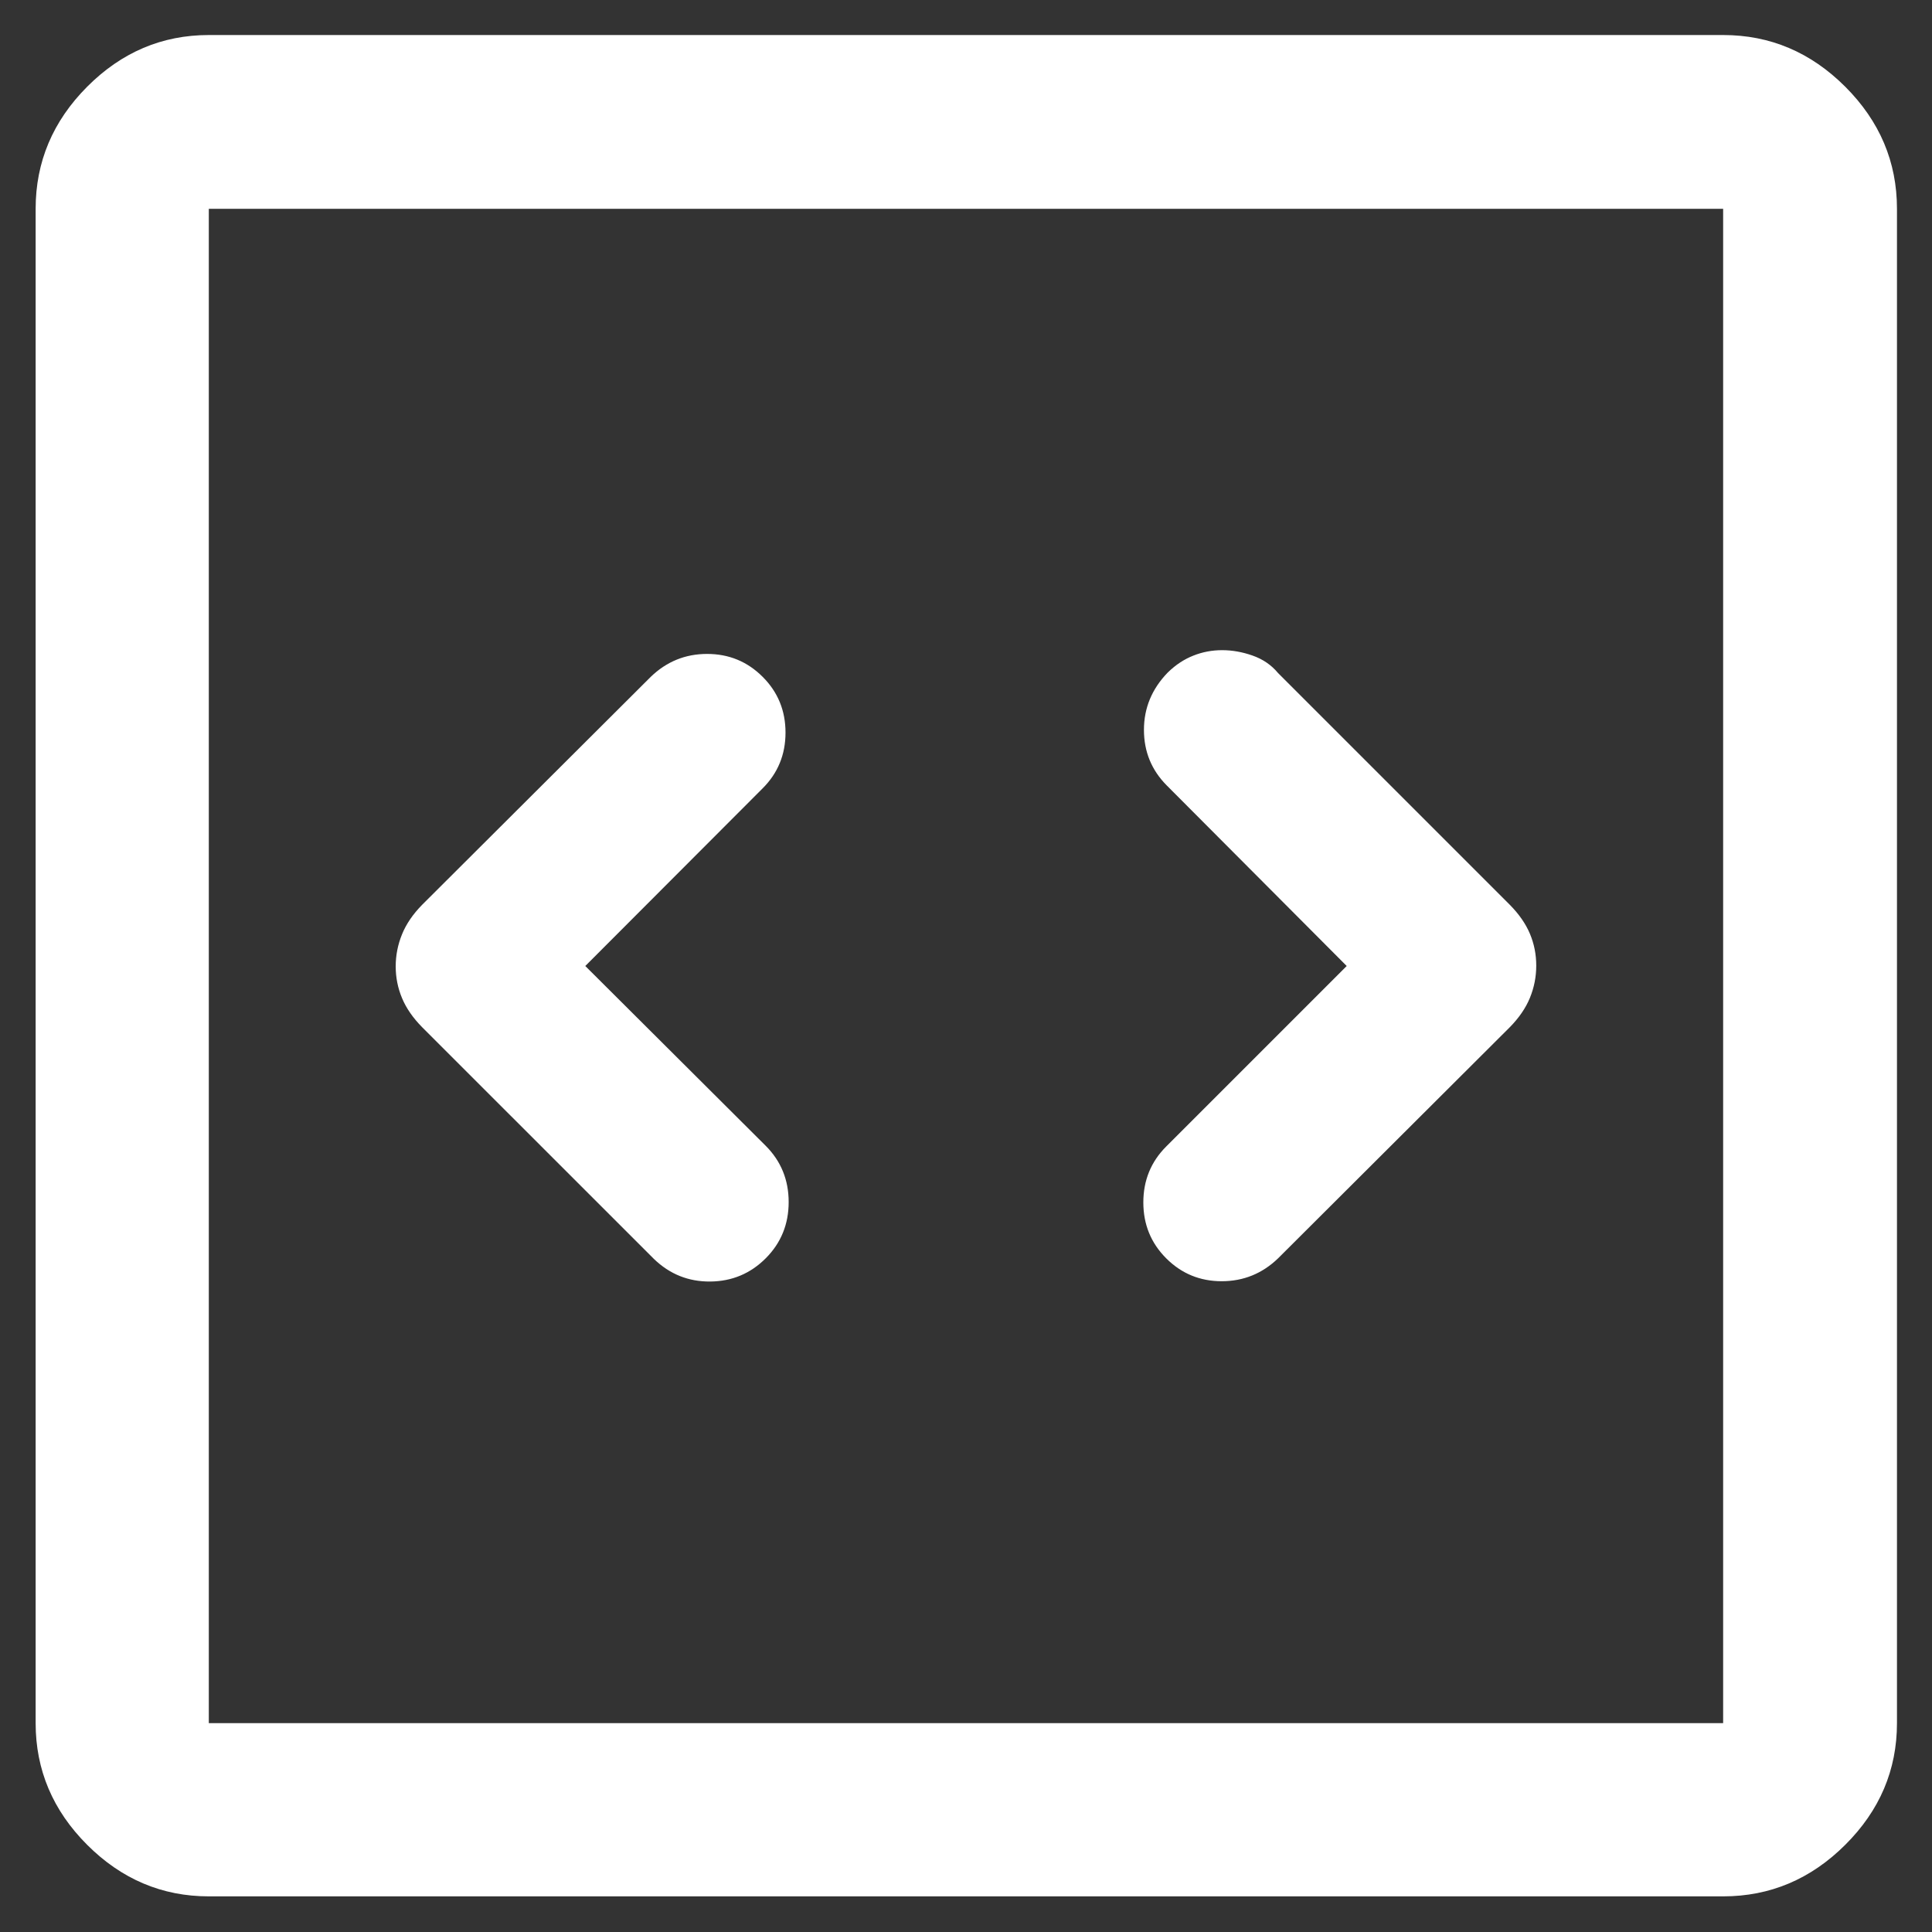 <svg width="38" height="38" viewBox="0 0 38 38" fill="none" xmlns="http://www.w3.org/2000/svg">
<rect x="0" y="0" width="38" height="38" fill="#333333" stroke="none"/>
<path d="M11.512 19L15 15.506C15.3 15.207 15.45 14.841 15.45 14.409C15.45 13.977 15.3 13.611 15 13.312C14.7 13.012 14.336 12.862 13.908 12.862C13.48 12.862 13.111 13.012 12.8 13.312L8.305 17.794C8.123 17.979 7.991 18.172 7.908 18.375C7.825 18.578 7.783 18.789 7.783 19.008C7.783 19.227 7.825 19.435 7.908 19.633C7.991 19.831 8.123 20.022 8.305 20.206L12.862 24.762C13.173 25.062 13.542 25.21 13.97 25.206C14.398 25.202 14.762 25.049 15.062 24.748C15.362 24.447 15.512 24.078 15.512 23.643C15.512 23.208 15.362 22.839 15.062 22.538L11.512 19ZM26.488 19L22.938 22.55C22.638 22.85 22.488 23.217 22.488 23.65C22.488 24.083 22.638 24.45 22.938 24.75C23.238 25.05 23.602 25.2 24.029 25.2C24.457 25.2 24.827 25.05 25.138 24.75L29.694 20.206C29.876 20.021 30.009 19.828 30.092 19.625C30.175 19.422 30.216 19.211 30.216 18.992C30.216 18.773 30.175 18.565 30.092 18.367C30.009 18.169 29.876 17.978 29.694 17.794L25.138 13.238C25.006 13.079 24.839 12.965 24.636 12.894C24.434 12.823 24.235 12.788 24.038 12.788C23.842 12.788 23.653 12.823 23.472 12.895C23.291 12.966 23.122 13.077 22.966 13.23C22.655 13.552 22.5 13.927 22.5 14.355C22.5 14.784 22.65 15.149 22.95 15.45L26.488 19ZM4.107 37.299C3.187 37.299 2.39 36.961 1.714 36.285C1.039 35.61 0.701 34.812 0.701 33.892V4.107C0.701 3.184 1.039 2.384 1.714 1.706C2.39 1.028 3.187 0.689 4.107 0.689H33.892C34.816 0.689 35.616 1.028 36.294 1.706C36.972 2.384 37.311 3.184 37.311 4.107V33.892C37.311 34.812 36.972 35.61 36.294 36.285C35.616 36.961 34.816 37.299 33.892 37.299H4.107ZM4.107 33.892H33.892V4.107H4.107V33.892Z" fill="white"/>
</svg>
